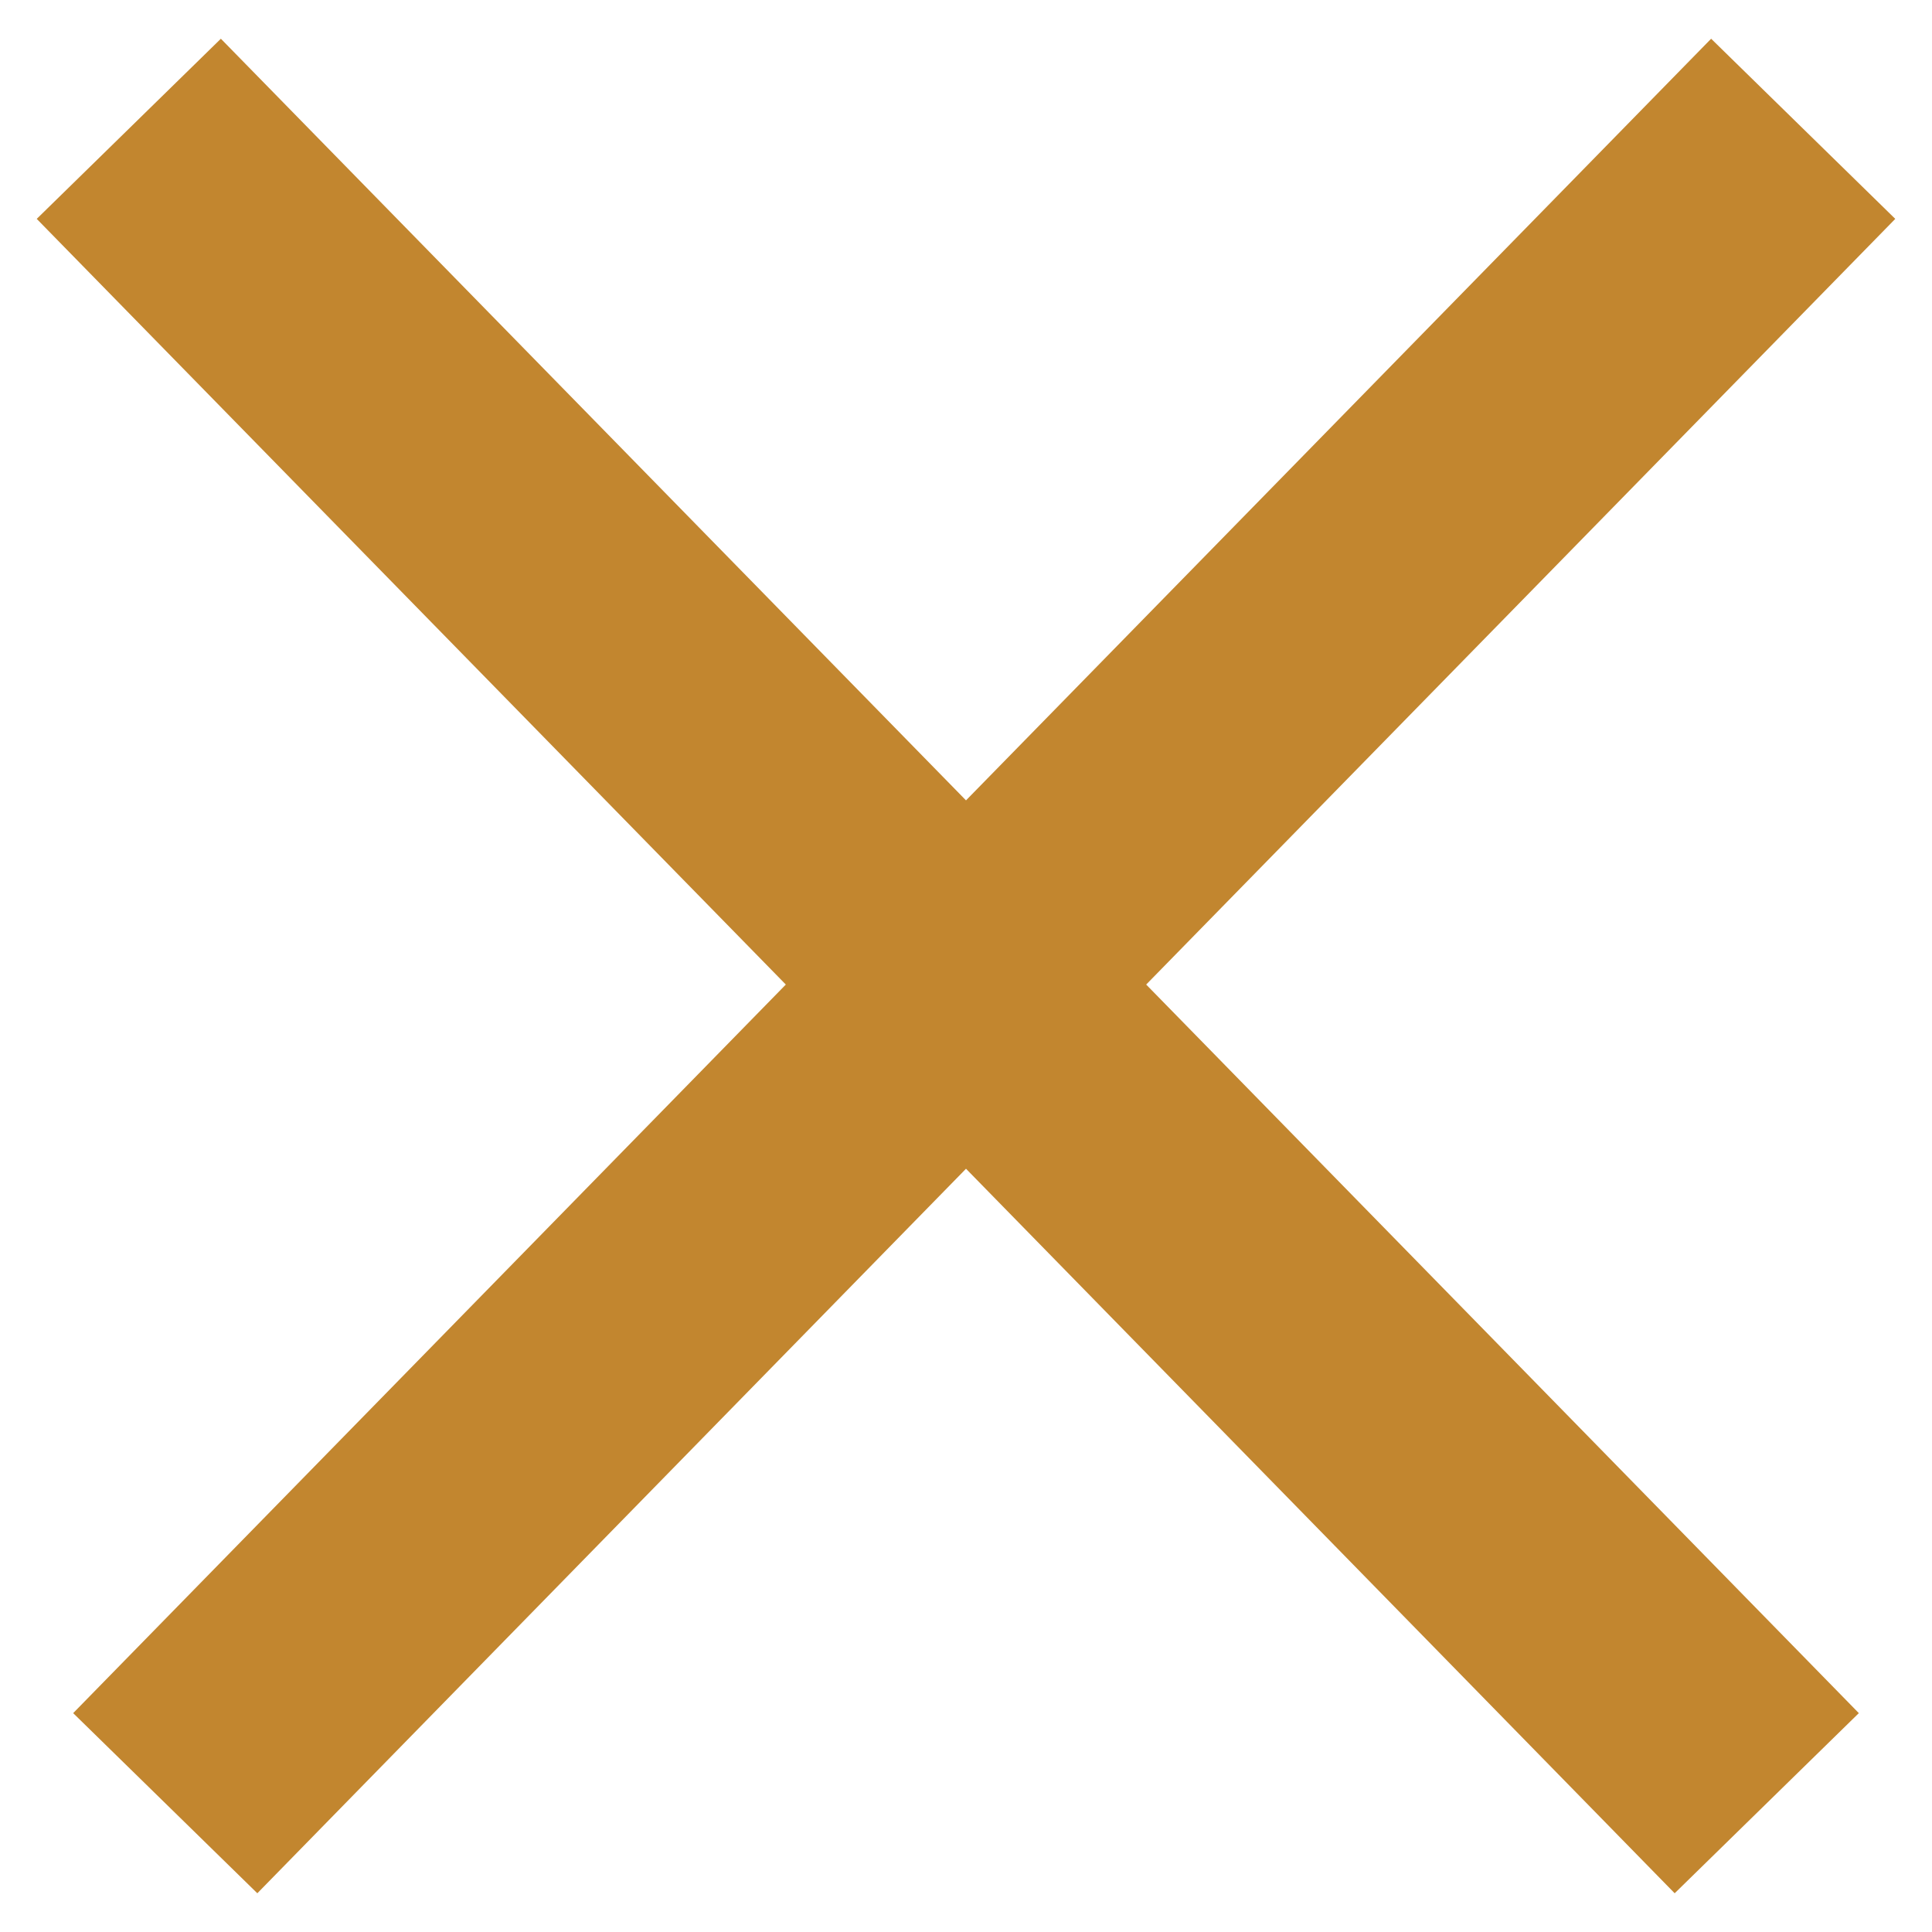<svg width="15" height="15" viewBox="0 0 15 15" fill="none" xmlns="http://www.w3.org/2000/svg">
<path d="M14 1L7.5 7.644M7.5 7.644L1.283 14M7.5 7.644L13.717 14M7.5 7.644L1 1" stroke="#C2862F" stroke-width="2"/>
</svg>
